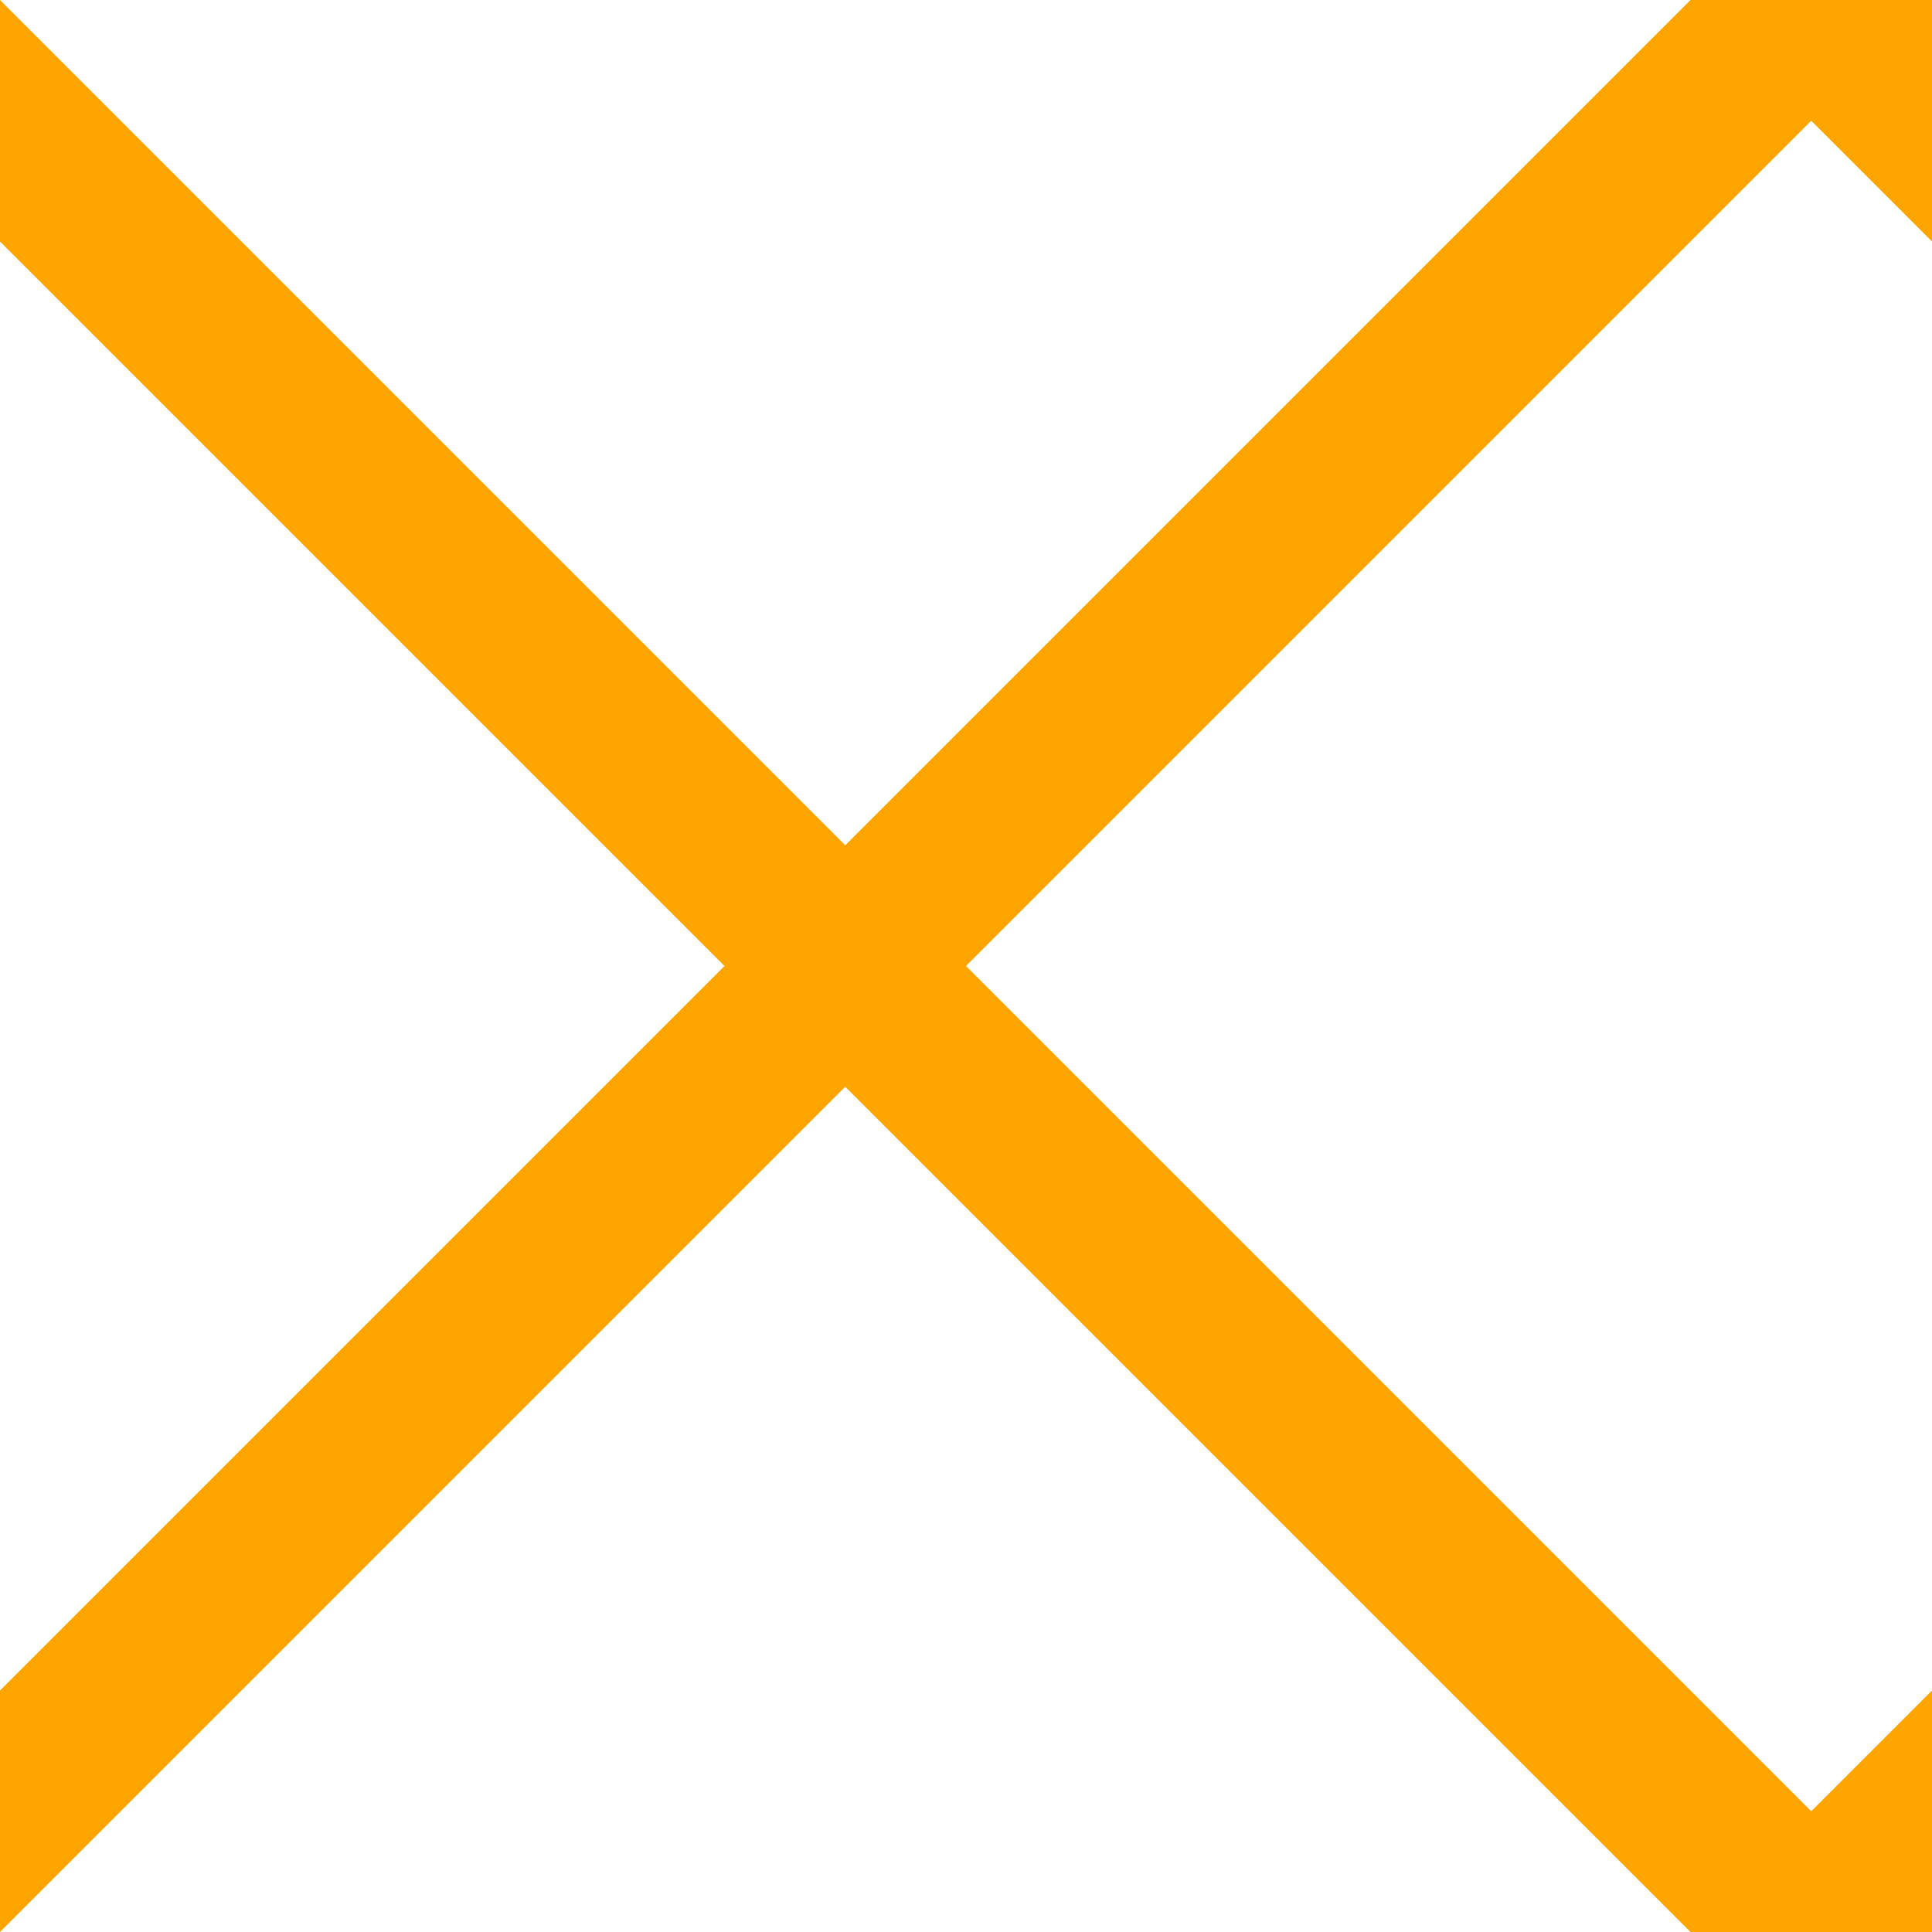 <?xml version="1.0" encoding="UTF-8" standalone="no"?>
<svg width="8px" height="8px" viewBox="0 0 8 8" version="1.1" xmlns="http://www.w3.org/2000/svg" xmlns:xlink="http://www.w3.org/1999/xlink">
    <title>CrossHatch</title>
    <defs></defs>
    <g id="Page-1" stroke="none" stroke-width="1" fill="none" fill-rule="evenodd">
        <g id="Artboard-3-Copy-2" fill="orange">
            <polygon id="d1" points="0 7 0 8 8 0 7 0"></polygon>
            <polygon id="d2" points="0 0 0 1 7 8 8 8"></polygon>
            <polygon id="c1" points="7 8 8 8 8 7"></polygon>
            <polygon id="c2" points="7 0 8 0 8 1"></polygon>
        </g>
    </g>
</svg>
